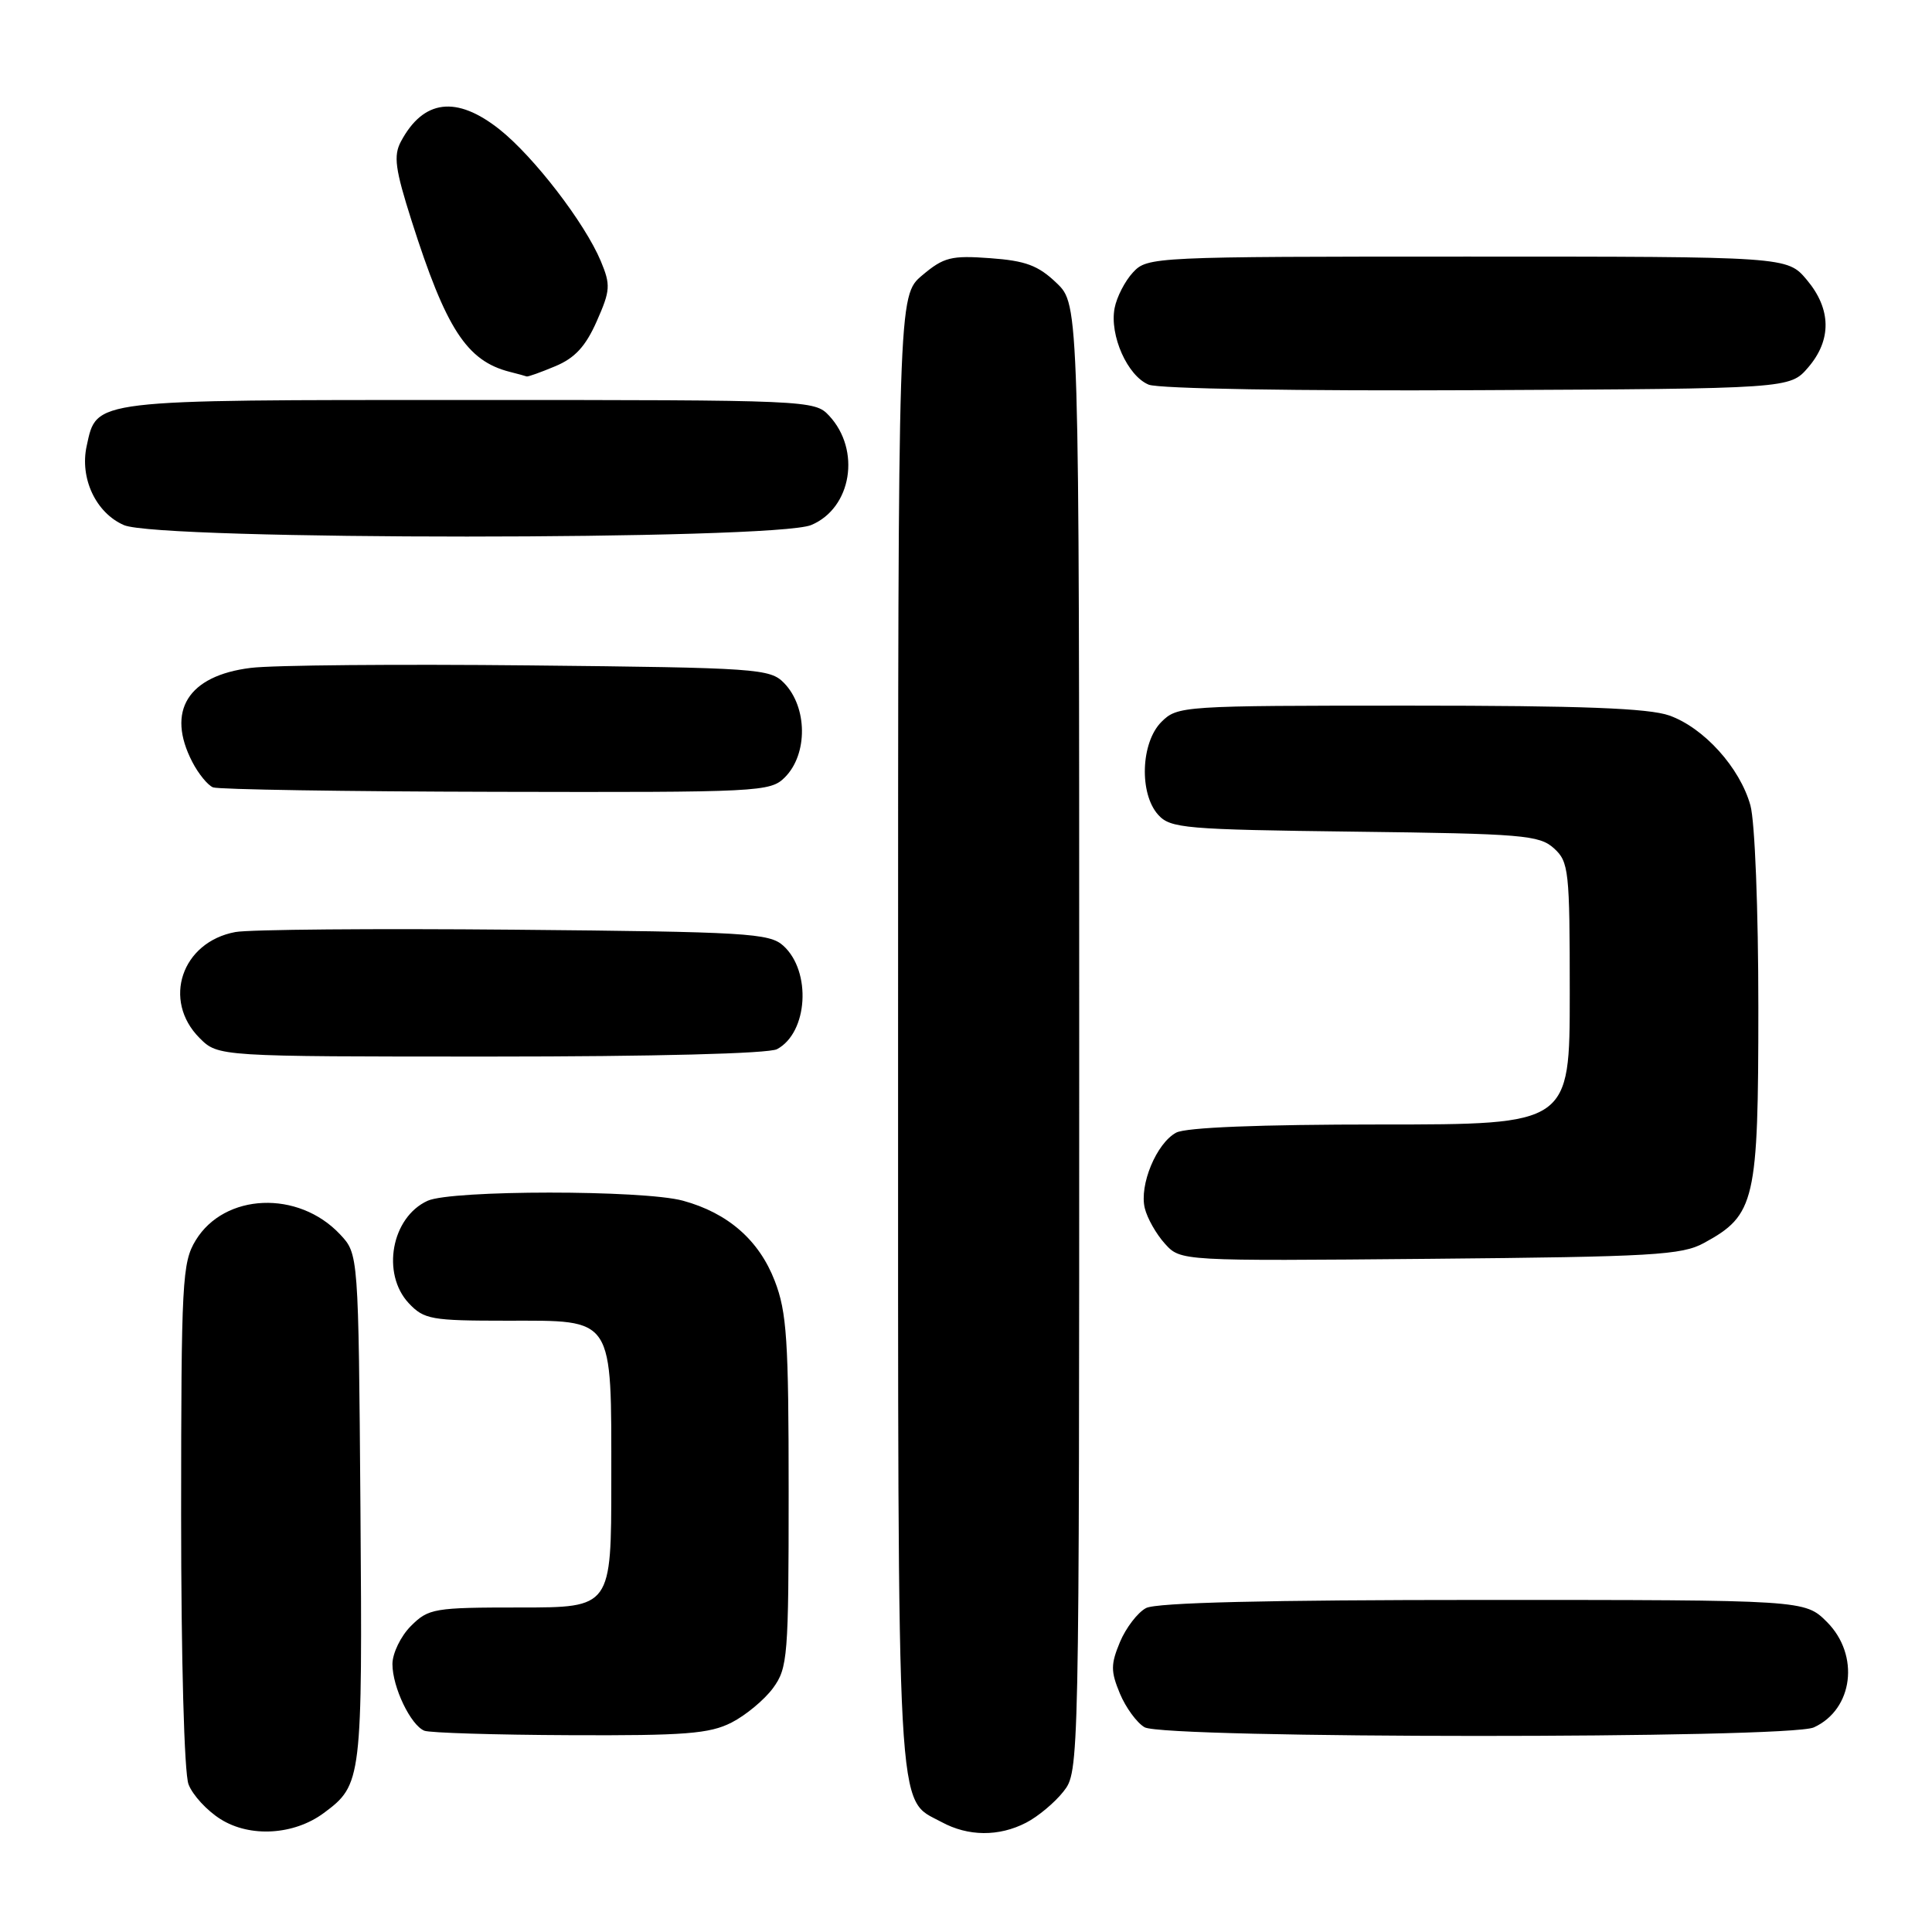 <?xml version="1.0" encoding="UTF-8" standalone="no"?>
<!DOCTYPE svg PUBLIC "-//W3C//DTD SVG 1.1//EN" "http://www.w3.org/Graphics/SVG/1.1/DTD/svg11.dtd" >
<svg xmlns="http://www.w3.org/2000/svg" xmlns:xlink="http://www.w3.org/1999/xlink" version="1.1" viewBox="0 0 256 256">
 <g >
 <path fill="currentColor"
d=" M 42.91 240.23 C 47.96 236.48 48.03 235.93 47.76 199.83 C 47.50 166.16 47.50 166.16 45.06 163.56 C 39.53 157.67 29.75 158.08 25.93 164.35 C 24.14 167.29 24.01 169.73 24.00 200.68 C 24.00 219.83 24.41 234.95 24.98 236.43 C 25.51 237.84 27.42 239.92 29.23 241.05 C 33.14 243.51 38.96 243.16 42.91 240.23 Z  M 135.96 241.52 C 137.54 240.71 139.76 238.85 140.91 237.39 C 143.00 234.73 143.00 234.59 143.00 137.55 C 143.00 40.37 143.00 40.37 140.00 37.50 C 137.57 35.17 135.90 34.55 131.20 34.21 C 126.04 33.83 125.05 34.08 122.20 36.48 C 119.00 39.18 119.00 39.18 119.00 136.64 C 119.00 243.24 118.72 238.16 124.76 241.43 C 128.29 243.35 132.36 243.38 135.96 241.52 Z  M 96.93 228.25 C 98.81 227.29 101.29 225.23 102.43 223.68 C 104.38 221.01 104.50 219.54 104.50 197.68 C 104.50 177.57 104.26 173.87 102.66 169.73 C 100.58 164.33 96.46 160.73 90.50 159.10 C 85.23 157.66 59.82 157.67 56.66 159.11 C 51.87 161.29 50.50 168.77 54.17 172.69 C 56.19 174.83 57.15 175.00 67.12 175.00 C 81.50 175.00 81.00 174.23 81.00 196.22 C 81.00 213.00 81.00 213.00 68.95 213.00 C 57.50 213.00 56.79 213.12 54.45 215.45 C 53.10 216.80 52.00 219.08 52.00 220.50 C 52.00 223.56 54.42 228.60 56.23 229.33 C 56.93 229.61 65.60 229.88 75.50 229.92 C 90.77 229.99 94.02 229.73 96.93 228.25 Z  M 240.34 228.89 C 245.57 226.51 246.46 219.31 242.08 214.92 C 239.15 212.00 239.15 212.00 196.51 212.00 C 167.88 212.00 153.21 212.35 151.85 213.08 C 150.74 213.67 149.19 215.70 148.40 217.58 C 147.17 220.54 147.17 221.46 148.39 224.40 C 149.17 226.27 150.64 228.28 151.66 228.87 C 154.27 230.39 237.01 230.41 240.34 228.89 Z  M 225.79 164.70 C 232.58 161.00 232.99 159.21 232.99 133.50 C 232.99 120.52 232.53 108.85 231.94 106.72 C 230.55 101.72 225.78 96.44 221.20 94.81 C 218.46 93.84 209.57 93.50 186.78 93.50 C 156.62 93.50 156.02 93.54 153.89 95.66 C 151.16 98.40 150.93 105.16 153.47 107.97 C 155.09 109.76 157.00 109.92 179.51 110.20 C 201.75 110.47 203.97 110.66 205.90 112.40 C 207.88 114.20 208.00 115.30 208.00 131.65 C 208.00 149.00 208.00 149.00 182.93 149.00 C 166.89 149.00 157.14 149.39 155.85 150.08 C 153.24 151.48 150.94 157.01 151.69 160.09 C 152.01 161.42 153.21 163.53 154.36 164.80 C 156.44 167.10 156.44 167.10 189.47 166.80 C 219.03 166.53 222.85 166.31 225.79 164.70 Z  M 102.96 139.02 C 107.06 136.83 107.55 128.71 103.79 125.31 C 101.96 123.65 98.96 123.47 68.15 123.19 C 49.64 123.02 33.01 123.16 31.19 123.50 C 24.07 124.82 21.46 132.55 26.45 137.55 C 28.91 140.00 28.91 140.00 65.02 140.00 C 86.66 140.00 101.86 139.61 102.96 139.02 Z  M 104.00 103.00 C 107.06 99.94 107.01 93.70 103.89 90.50 C 102.04 88.60 100.40 88.48 70.22 88.17 C 52.78 87.99 36.12 88.13 33.22 88.50 C 24.89 89.53 21.99 94.21 25.48 100.96 C 26.29 102.53 27.53 104.05 28.23 104.33 C 28.93 104.61 45.81 104.88 65.75 104.92 C 100.72 105.00 102.07 104.93 104.00 103.00 Z  M 107.49 69.57 C 112.85 67.33 114.11 59.64 109.86 55.08 C 107.95 53.03 107.22 53.00 62.18 53.00 C 11.89 53.00 12.84 52.89 11.49 59.07 C 10.54 63.36 12.70 67.96 16.42 69.58 C 21.08 71.61 102.63 71.60 107.49 69.57 Z  M 239.59 48.69 C 242.73 45.04 242.66 40.94 239.41 37.08 C 236.82 34.00 236.82 34.00 194.45 34.00 C 152.82 34.00 152.04 34.04 150.14 36.08 C 149.07 37.22 147.97 39.36 147.69 40.83 C 147.00 44.44 149.40 49.82 152.21 50.97 C 153.53 51.51 171.90 51.82 195.84 51.70 C 237.17 51.50 237.17 51.50 239.59 48.69 Z  M 73.57 48.53 C 76.17 47.45 77.60 45.90 79.07 42.57 C 80.88 38.48 80.93 37.77 79.61 34.60 C 77.48 29.52 70.74 20.76 66.18 17.14 C 60.48 12.63 56.10 13.17 53.12 18.76 C 52.12 20.64 52.36 22.41 54.54 29.26 C 59.10 43.59 61.85 47.82 67.54 49.27 C 68.62 49.54 69.63 49.82 69.78 49.88 C 69.94 49.95 71.64 49.34 73.57 48.53 Z "/>
</g>
</svg>